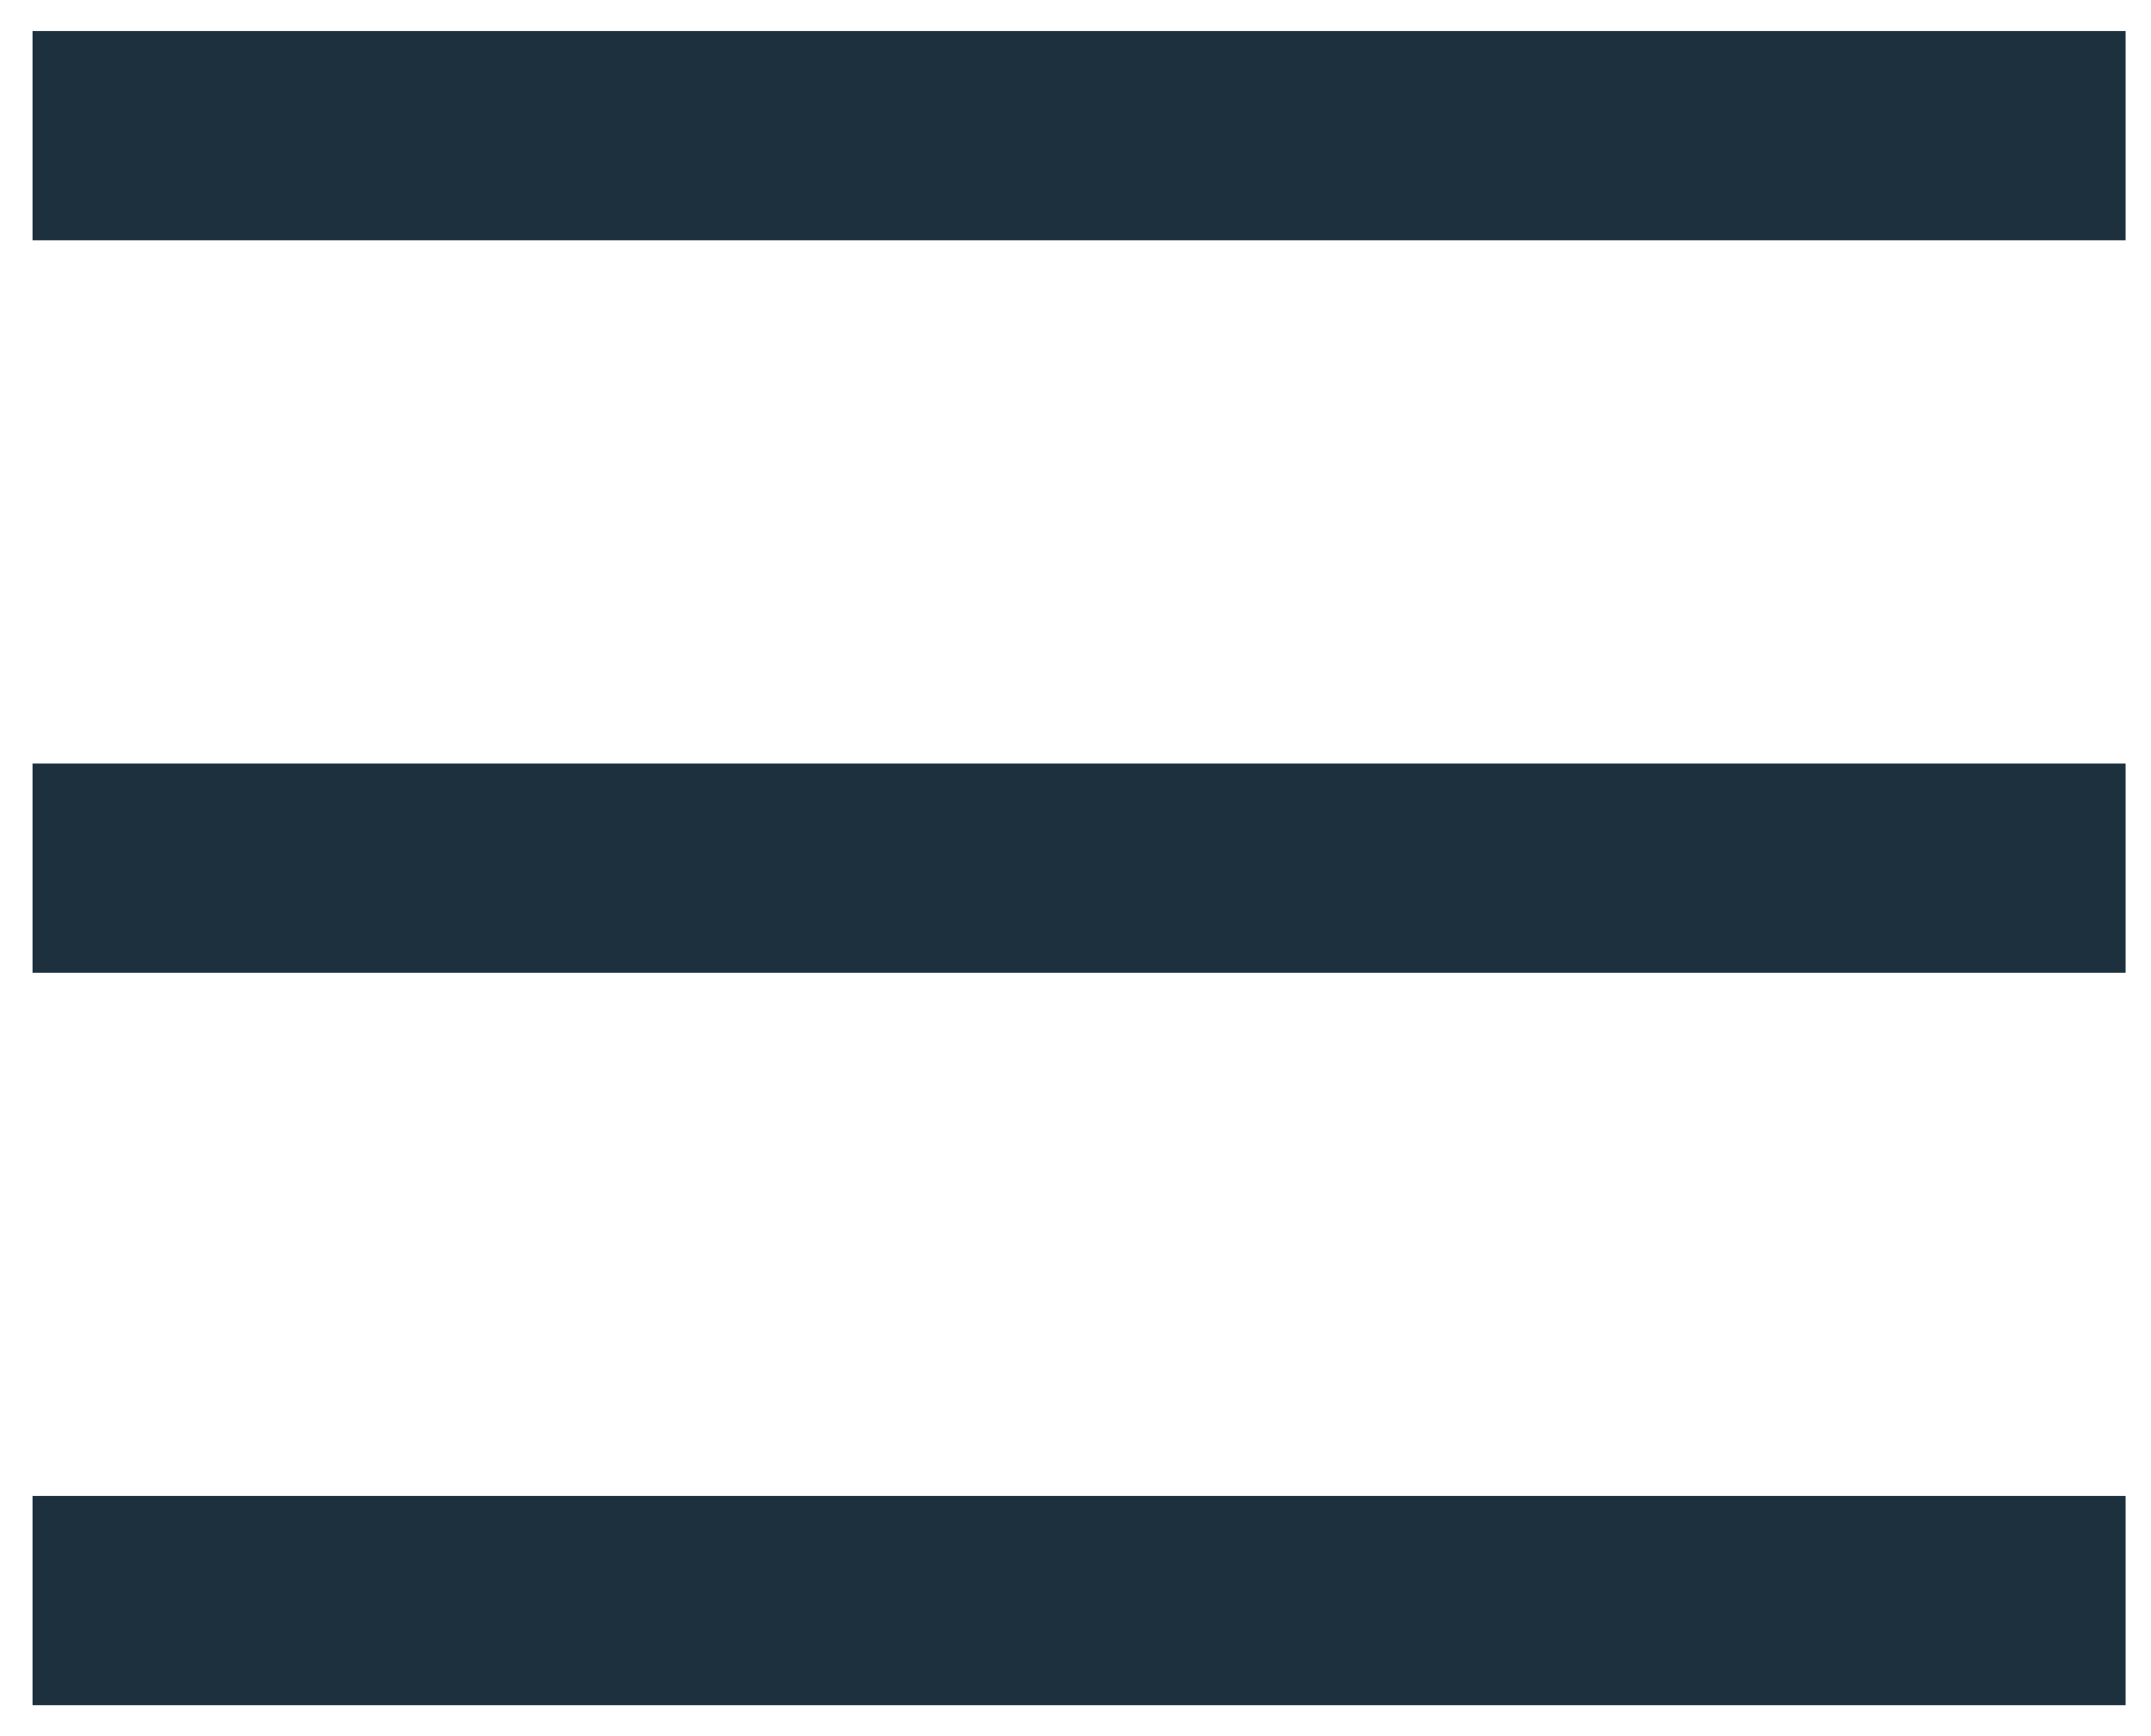 <?xml version="1.0" encoding="UTF-8" standalone="no"?>
<!-- Created with Inkscape (http://www.inkscape.org/) -->

<svg
   width="21.684mm"
   height="17.507mm"
   viewBox="0 0 21.684 17.507"
   version="1.1"
   id="svg1"
   xml:space="preserve"
   xmlns:inkscape="http://www.inkscape.org/namespaces/inkscape"
   xmlns:sodipodi="http://sodipodi.sourceforge.net/DTD/sodipodi-0.dtd"
   xmlns="http://www.w3.org/2000/svg"
   xmlns:svg="http://www.w3.org/2000/svg"><sodipodi:namedview
     id="namedview1"
     pagecolor="#1d303e"
     bordercolor="#1d303e"
     borderopacity="0.25"
     inkscape:showpageshadow="2"
     inkscape:pageopacity="0.0"
     inkscape:pagecheckerboard="0"
     inkscape:deskcolor="#d1d1d1"
     inkscape:document-units="mm" /><defs
     id="defs1"><clipPath
       clipPathUnits="userSpaceOnUse"
       id="clipPath2"><rect
         style="fill:#1a1a1a;fill-opacity:0.365;fill-rule:evenodd;stroke-width:0.398"
         id="rect3"
         width="21.684"
         height="17.507"
         x="61.243"
         y="132.761" /></clipPath></defs><g
     inkscape:label="Layer 1"
     inkscape:groupmode="layer"
     id="layer1"
     transform="translate(-160.815,-109.005)"><path
       style="fill:#1d303e"
       d="m 144.252,150.264 -0.746,-0.746 3.999,-4.002 3.999,-4.002 -4.041,-4.043 -4.041,-4.043 0.746,-0.746 0.746,-0.746 4.043,4.041 4.043,4.041 4.002,-3.999 4.002,-3.999 0.746,0.746 0.746,0.746 -3.999,4.002 -3.999,4.002 3.999,4.002 3.999,4.002 -0.746,0.746 -0.746,0.746 -4.002,-3.999 -4.002,-3.999 -4.002,3.999 -4.002,3.999 z m -82.681,-1.365 v -1.055 h 10.55 10.55 v 1.055 1.055 h -10.55 -10.55 z m 0,-7.385 v -1.055 h 10.55 10.55 v 1.055 1.055 h -10.55 -10.55 z m 0,-7.385 v -1.055 h 10.55 10.55 v 1.055 1.055 h -10.55 -10.55 z m 77.189,-23.561 v -4.923 h 0.879 c 0.757,0 0.879,0.048 0.879,0.346 0,0.328 0.033,0.324 0.64,-0.088 0.494,-0.336 0.864,-0.434 1.626,-0.431 1.239,0.004 2.176,0.503 2.913,1.552 0.49,0.697 0.535,0.881 0.535,2.196 0,1.746 -0.459,2.721 -1.596,3.387 -0.956,0.56 -2.493,0.586 -3.35,0.056 l -0.592,-0.366 v 1.597 1.597 h -0.967 -0.967 z m 4.577,0.612 c 1.454,-0.752 1.377,-3.262 -0.12,-3.888 -0.769,-0.321 -1.64,-0.086 -2.168,0.586 -0.502,0.638 -0.49,2.117 0.021,2.768 0.629,0.799 1.402,0.981 2.267,0.534 z m -88.939,1.312 c -3.639,-1.819 -3.505,-7.334 0.221,-9.069 1.447,-0.674 3.956,-0.521 4.946,0.301 0.174,0.145 0.164,0.343 -0.047,0.963 -0.146,0.43 -0.29,0.781 -0.318,0.781 -0.029,0 -0.397,-0.157 -0.819,-0.348 -2.274,-1.032 -4.547,0.416 -4.547,2.897 0,2.536 2.432,3.995 4.74,2.843 0.682,-0.34 0.76,-0.292 1.063,0.654 0.197,0.616 0.186,0.704 -0.111,0.879 -0.758,0.449 -1.458,0.609 -2.719,0.621 -1.152,0.011 -1.482,-0.06 -2.41,-0.524 z m 11.921,0.257 c -2.68,-1.162 -2.954,-5.112 -0.462,-6.653 1.519,-0.939 3.527,-0.814 4.794,0.298 0.991,0.87 1.341,1.741 1.262,3.14 -0.082,1.456 -0.694,2.457 -1.887,3.086 -0.925,0.489 -2.733,0.551 -3.707,0.129 z m 2.634,-1.565 c 0.738,-0.381 1.057,-0.939 1.056,-1.842 -9.2e-4,-1.115 -0.499,-1.871 -1.392,-2.111 -1.392,-0.375 -2.535,0.545 -2.535,2.039 0,1.637 1.488,2.629 2.87,1.915 z m 4.711,1.484 c -1.009,-0.533 -1.108,-0.885 -0.406,-1.445 0.495,-0.395 0.619,-0.429 0.793,-0.219 0.592,0.714 2.288,0.67 2.288,-0.059 0,-0.425 -0.209,-0.58 -1.432,-1.065 -0.546,-0.216 -1.161,-0.573 -1.367,-0.792 -0.881,-0.938 -0.781,-2.421 0.212,-3.129 0.818,-0.583 2.778,-0.581 3.598,0.004 0.708,0.505 0.719,0.782 0.05,1.259 -0.489,0.348 -0.549,0.354 -0.955,0.088 -0.245,-0.16 -0.687,-0.259 -1.017,-0.228 -0.485,0.046 -0.584,0.128 -0.584,0.482 0,0.361 0.184,0.501 1.22,0.926 1.491,0.611 1.806,0.883 2.043,1.764 0.234,0.87 -0.173,1.795 -1.047,2.377 -0.786,0.523 -2.442,0.542 -3.397,0.037 z m 7.335,0.117 c -0.29,-0.127 -0.816,-0.549 -1.168,-0.94 -1.371,-1.519 -1.225,-4.073 0.317,-5.531 0.657,-0.621 1.293,-0.846 2.39,-0.846 1.923,0 3.213,1.223 3.421,3.245 l 0.101,0.975 h -2.574 c -2.219,0 -2.574,0.038 -2.574,0.275 0,1.292 2.192,1.952 3.234,0.974 l 0.386,-0.362 0.656,0.466 0.656,0.466 -0.487,0.519 c -0.268,0.285 -0.742,0.627 -1.053,0.761 -0.71,0.304 -2.605,0.303 -3.302,-0.002 z m 2.986,-4.723 c -0.241,-0.829 -1.334,-1.263 -2.274,-0.902 -0.247,0.095 -0.799,0.924 -0.799,1.201 0,0.053 0.717,0.097 1.594,0.097 1.57,0 1.593,-0.006 1.479,-0.396 z m 4.751,4.71 c -1.687,-0.878 -2.447,-3.064 -1.751,-5.037 0.694,-1.966 2.915,-2.871 4.699,-1.914 l 0.657,0.352 v -1.671 -1.671 h 0.967 0.967 v 5.011 5.011 h -0.879 c -0.664,0 -0.879,-0.065 -0.879,-0.264 0,-0.344 -0.159,-0.333 -0.571,0.039 -0.469,0.425 -2.496,0.515 -3.21,0.143 z m 3.015,-1.876 c 1.18,-1.109 0.657,-3.435 -0.84,-3.735 -1.13,-0.226 -2.263,0.797 -2.263,2.045 0,1.847 1.858,2.859 3.102,1.69 z m 38.481,1.719 c -3.031,-1.418 -3.855,-5.414 -1.637,-7.934 1.048,-1.19 2.156,-1.67 3.863,-1.672 1.179,-0.002 1.486,0.07 2.462,0.573 1.846,0.953 2.726,2.63 2.566,4.893 -0.105,1.489 -0.8,2.825 -1.859,3.576 -1.076,0.763 -1.695,0.949 -3.197,0.963 -1.032,0.009 -1.51,-0.078 -2.198,-0.4 z m 3.597,-1.691 c 1.135,-0.579 1.629,-1.499 1.617,-3.014 -0.01,-1.228 -0.601,-2.243 -1.603,-2.748 -2.146,-1.082 -4.402,0.382 -4.402,2.857 0,2.432 2.313,3.964 4.388,2.905 z m 15.393,1.862 c -0.29,-0.127 -0.816,-0.549 -1.168,-0.94 -1.383,-1.532 -1.238,-4.061 0.317,-5.531 0.657,-0.621 1.293,-0.846 2.39,-0.846 1.923,0 3.213,1.223 3.421,3.245 l 0.101,0.975 h -2.574 c -2.219,0 -2.574,0.038 -2.574,0.275 0,1.292 2.192,1.952 3.234,0.974 l 0.386,-0.362 0.656,0.466 0.656,0.466 -0.487,0.519 c -0.268,0.285 -0.742,0.627 -1.053,0.761 -0.71,0.304 -2.605,0.303 -3.302,-0.002 z m 2.986,-4.723 c -0.241,-0.829 -1.334,-1.263 -2.274,-0.902 -0.247,0.095 -0.799,0.924 -0.799,1.201 0,0.053 0.717,0.097 1.594,0.097 1.57,0 1.593,-0.006 1.479,-0.396 z m 12.571,4.572 c -2.1,-1.062 -2.577,-4.16 -0.941,-6.104 0.997,-1.185 3.46,-1.422 4.729,-0.454 0.732,0.558 1.226,1.532 1.408,2.778 l 0.122,0.835 h -2.657 c -2.963,0 -3.075,0.055 -2.168,1.069 0.695,0.778 1.807,0.894 2.703,0.282 l 0.642,-0.439 0.589,0.492 0.589,0.492 -0.352,0.389 c -0.998,1.105 -3.175,1.413 -4.664,0.66 z m 3.169,-4.472 c 0,-0.549 -0.715,-1.11 -1.414,-1.11 -0.751,0 -1.576,0.559 -1.576,1.068 0,0.308 0.136,0.339 1.495,0.339 1.284,0 1.495,-0.042 1.495,-0.296 z m 4.368,4.36 c -1.179,-0.748 -1.609,-1.736 -1.529,-3.511 0.052,-1.138 0.144,-1.494 0.546,-2.101 0.946,-1.43 3.076,-1.915 4.415,-1.007 l 0.64,0.434 v -1.753 -1.753 h 0.967 0.967 v 5.011 5.011 h -0.967 c -0.738,0 -0.967,-0.062 -0.967,-0.261 0,-0.213 -0.105,-0.197 -0.571,0.087 -0.911,0.555 -2.488,0.484 -3.501,-0.158 z m 3.023,-1.342 c 1.454,-0.752 1.377,-3.262 -0.12,-3.888 -0.769,-0.321 -1.64,-0.086 -2.168,0.586 -0.502,0.638 -0.49,2.117 0.021,2.768 0.629,0.799 1.402,0.981 2.267,0.534 z M 61.044,107.843 v -5.011 h 0.967 0.967 v 5.011 5.011 h -0.967 -0.967 z m 94.244,1.407 v -3.604 h 0.967 c 0.876,0 0.967,0.036 0.967,0.382 v 0.382 l 0.442,-0.415 c 0.651,-0.612 2.271,-0.708 2.946,-0.175 0.927,0.731 1.068,1.255 1.15,4.266 l 0.075,2.769 h -0.988 -0.988 v -2.297 c 0,-2.861 -0.187,-3.321 -1.35,-3.326 -0.396,-0.002 -0.665,0.132 -0.923,0.461 -0.327,0.416 -0.364,0.702 -0.364,2.813 v 2.35 h -0.967 -0.967 z"
       id="path1"
       clip-path="url(#clipPath2)"
       transform="translate(99.572,-23.756)" /></g></svg>
